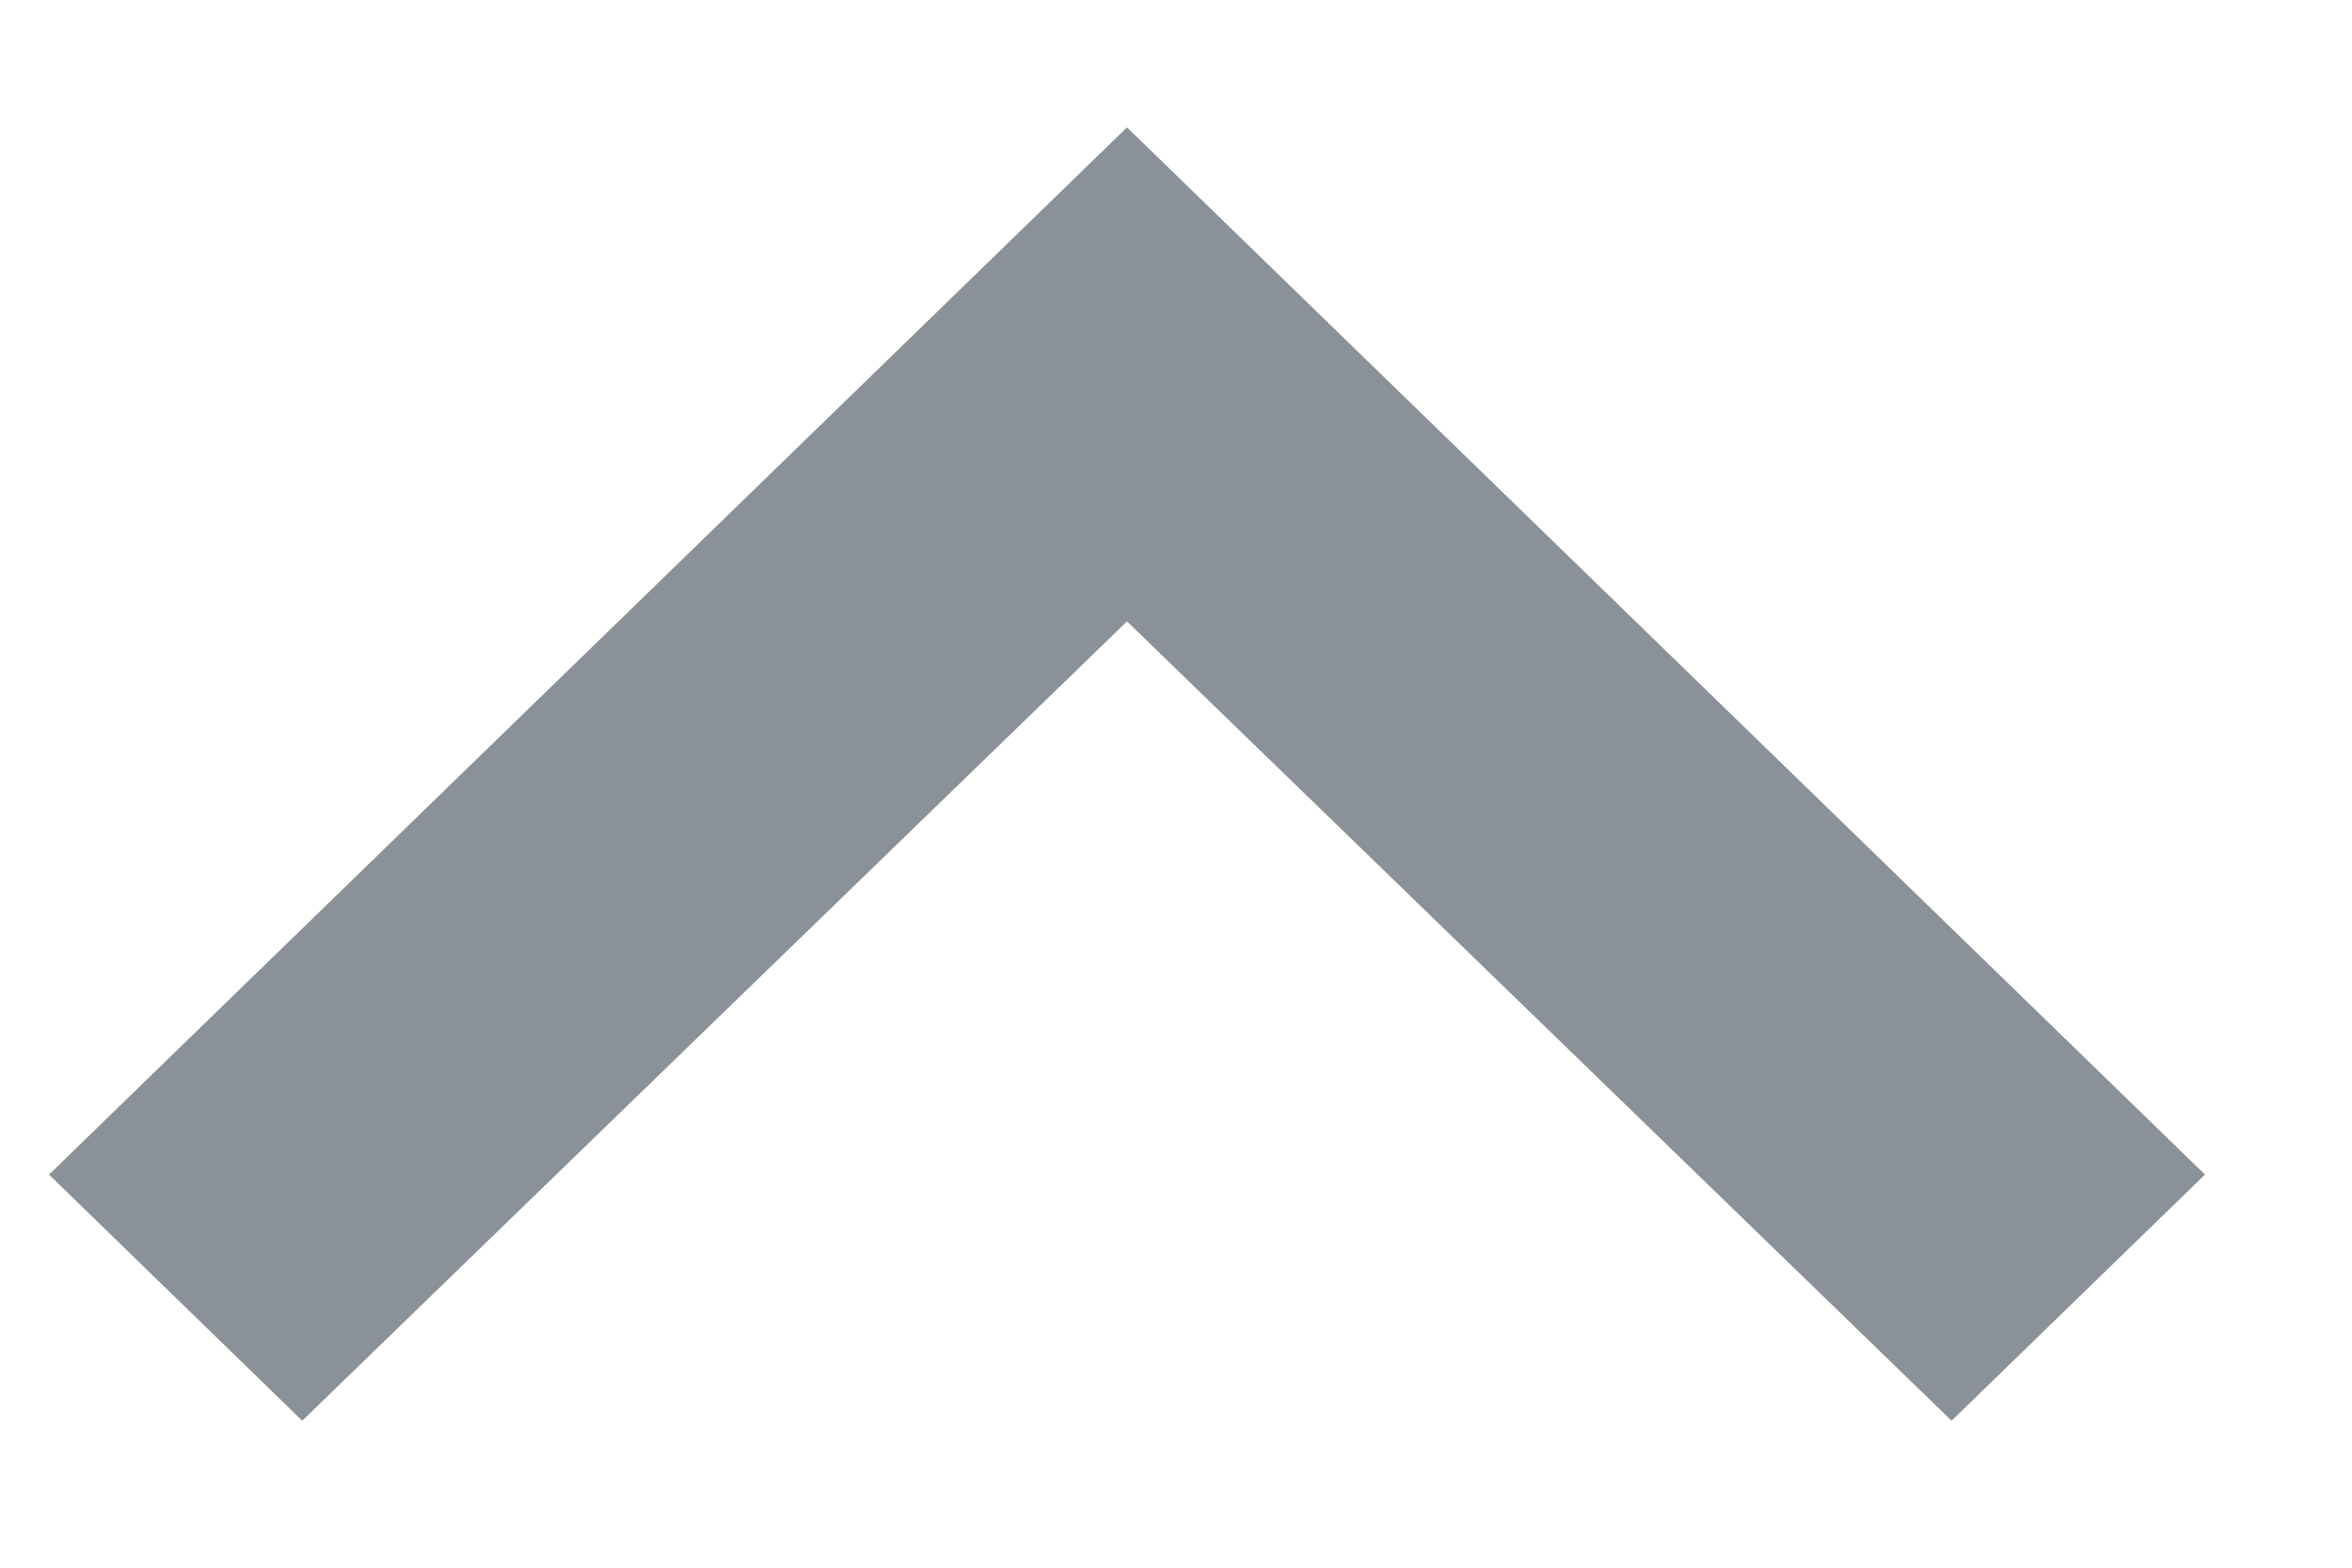 <svg width="12" height="8" viewBox="0 0 12 8" fill="none" xmlns="http://www.w3.org/2000/svg">
<path d="M1.542 7.25L5.75 3.171L9.957 7.25L11.25 5.994L5.75 0.65L0.25 5.994L1.542 7.25Z" fill="#8B9198"/>
</svg>
